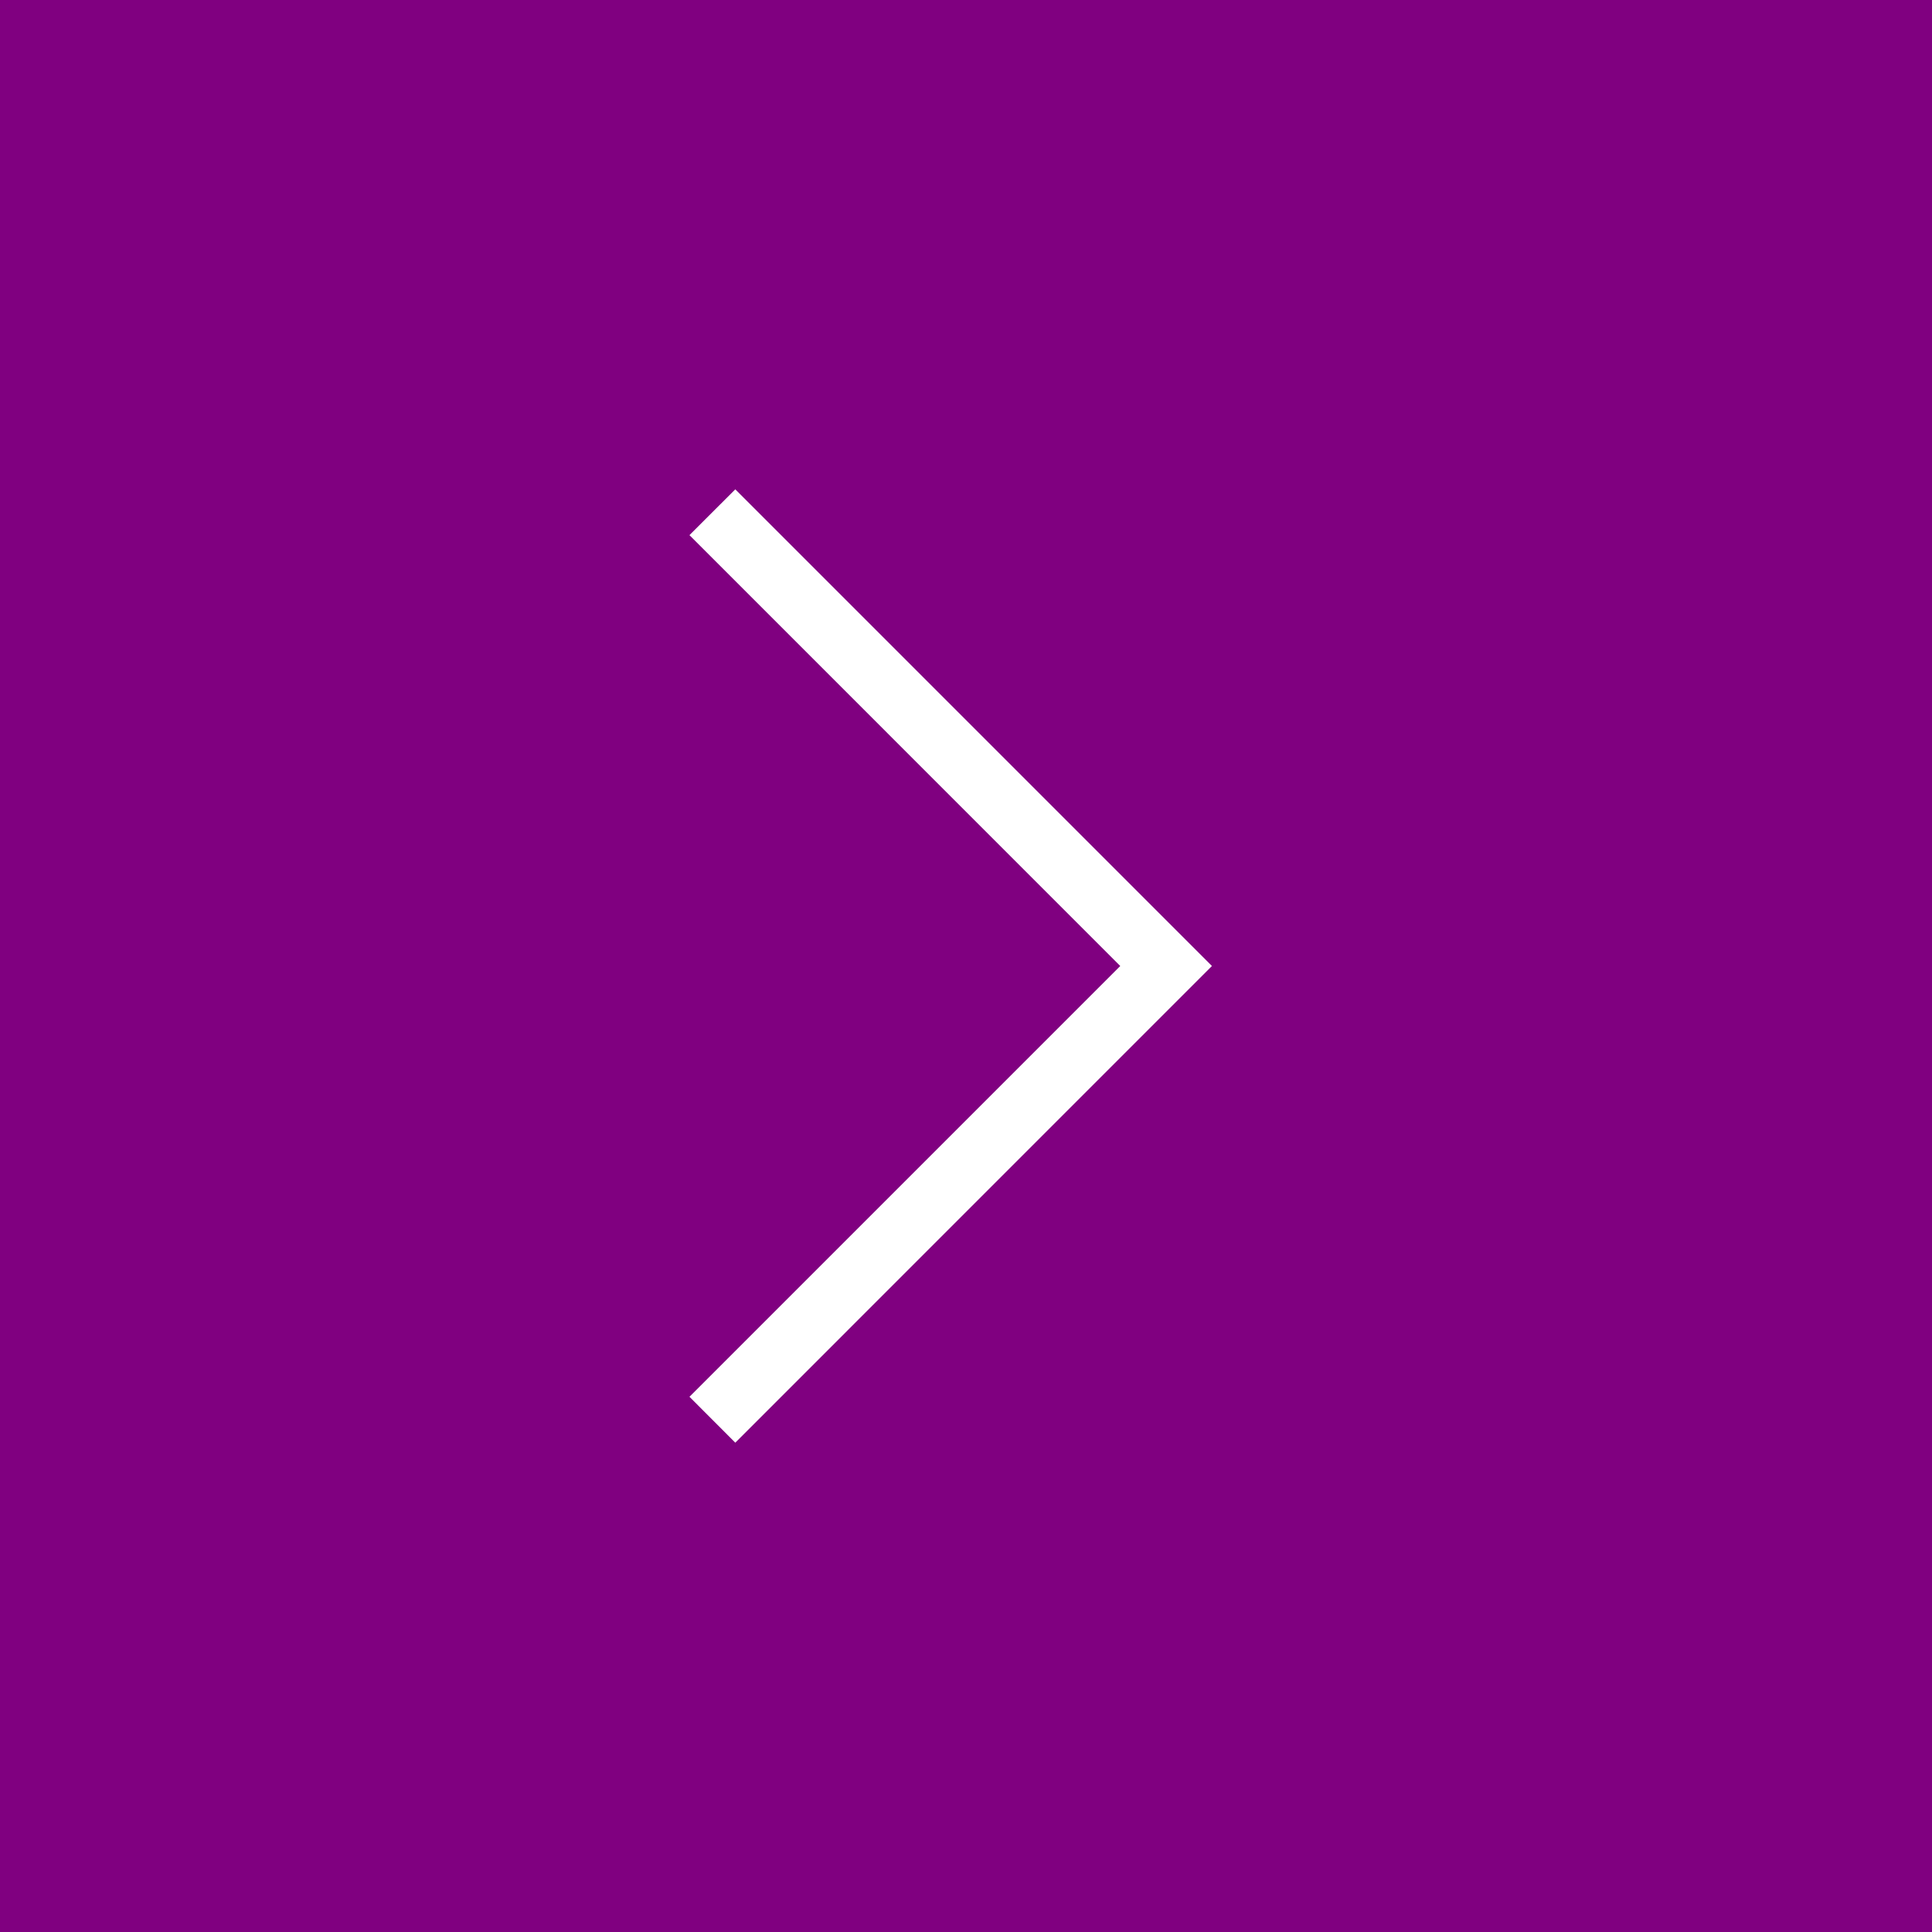 <svg width="70" height="70" viewBox="0 0 70 70" fill="none" xmlns="http://www.w3.org/2000/svg">
<rect width="70" height="70" fill="#800080"/>
<path fill-rule="evenodd" clip-rule="evenodd" d="M26.641 17.73L24.981 19.389L40.589 35L24.981 50.608L26.641 52.271L43.91 35L26.641 17.73Z" fill="white"/>
</svg>

